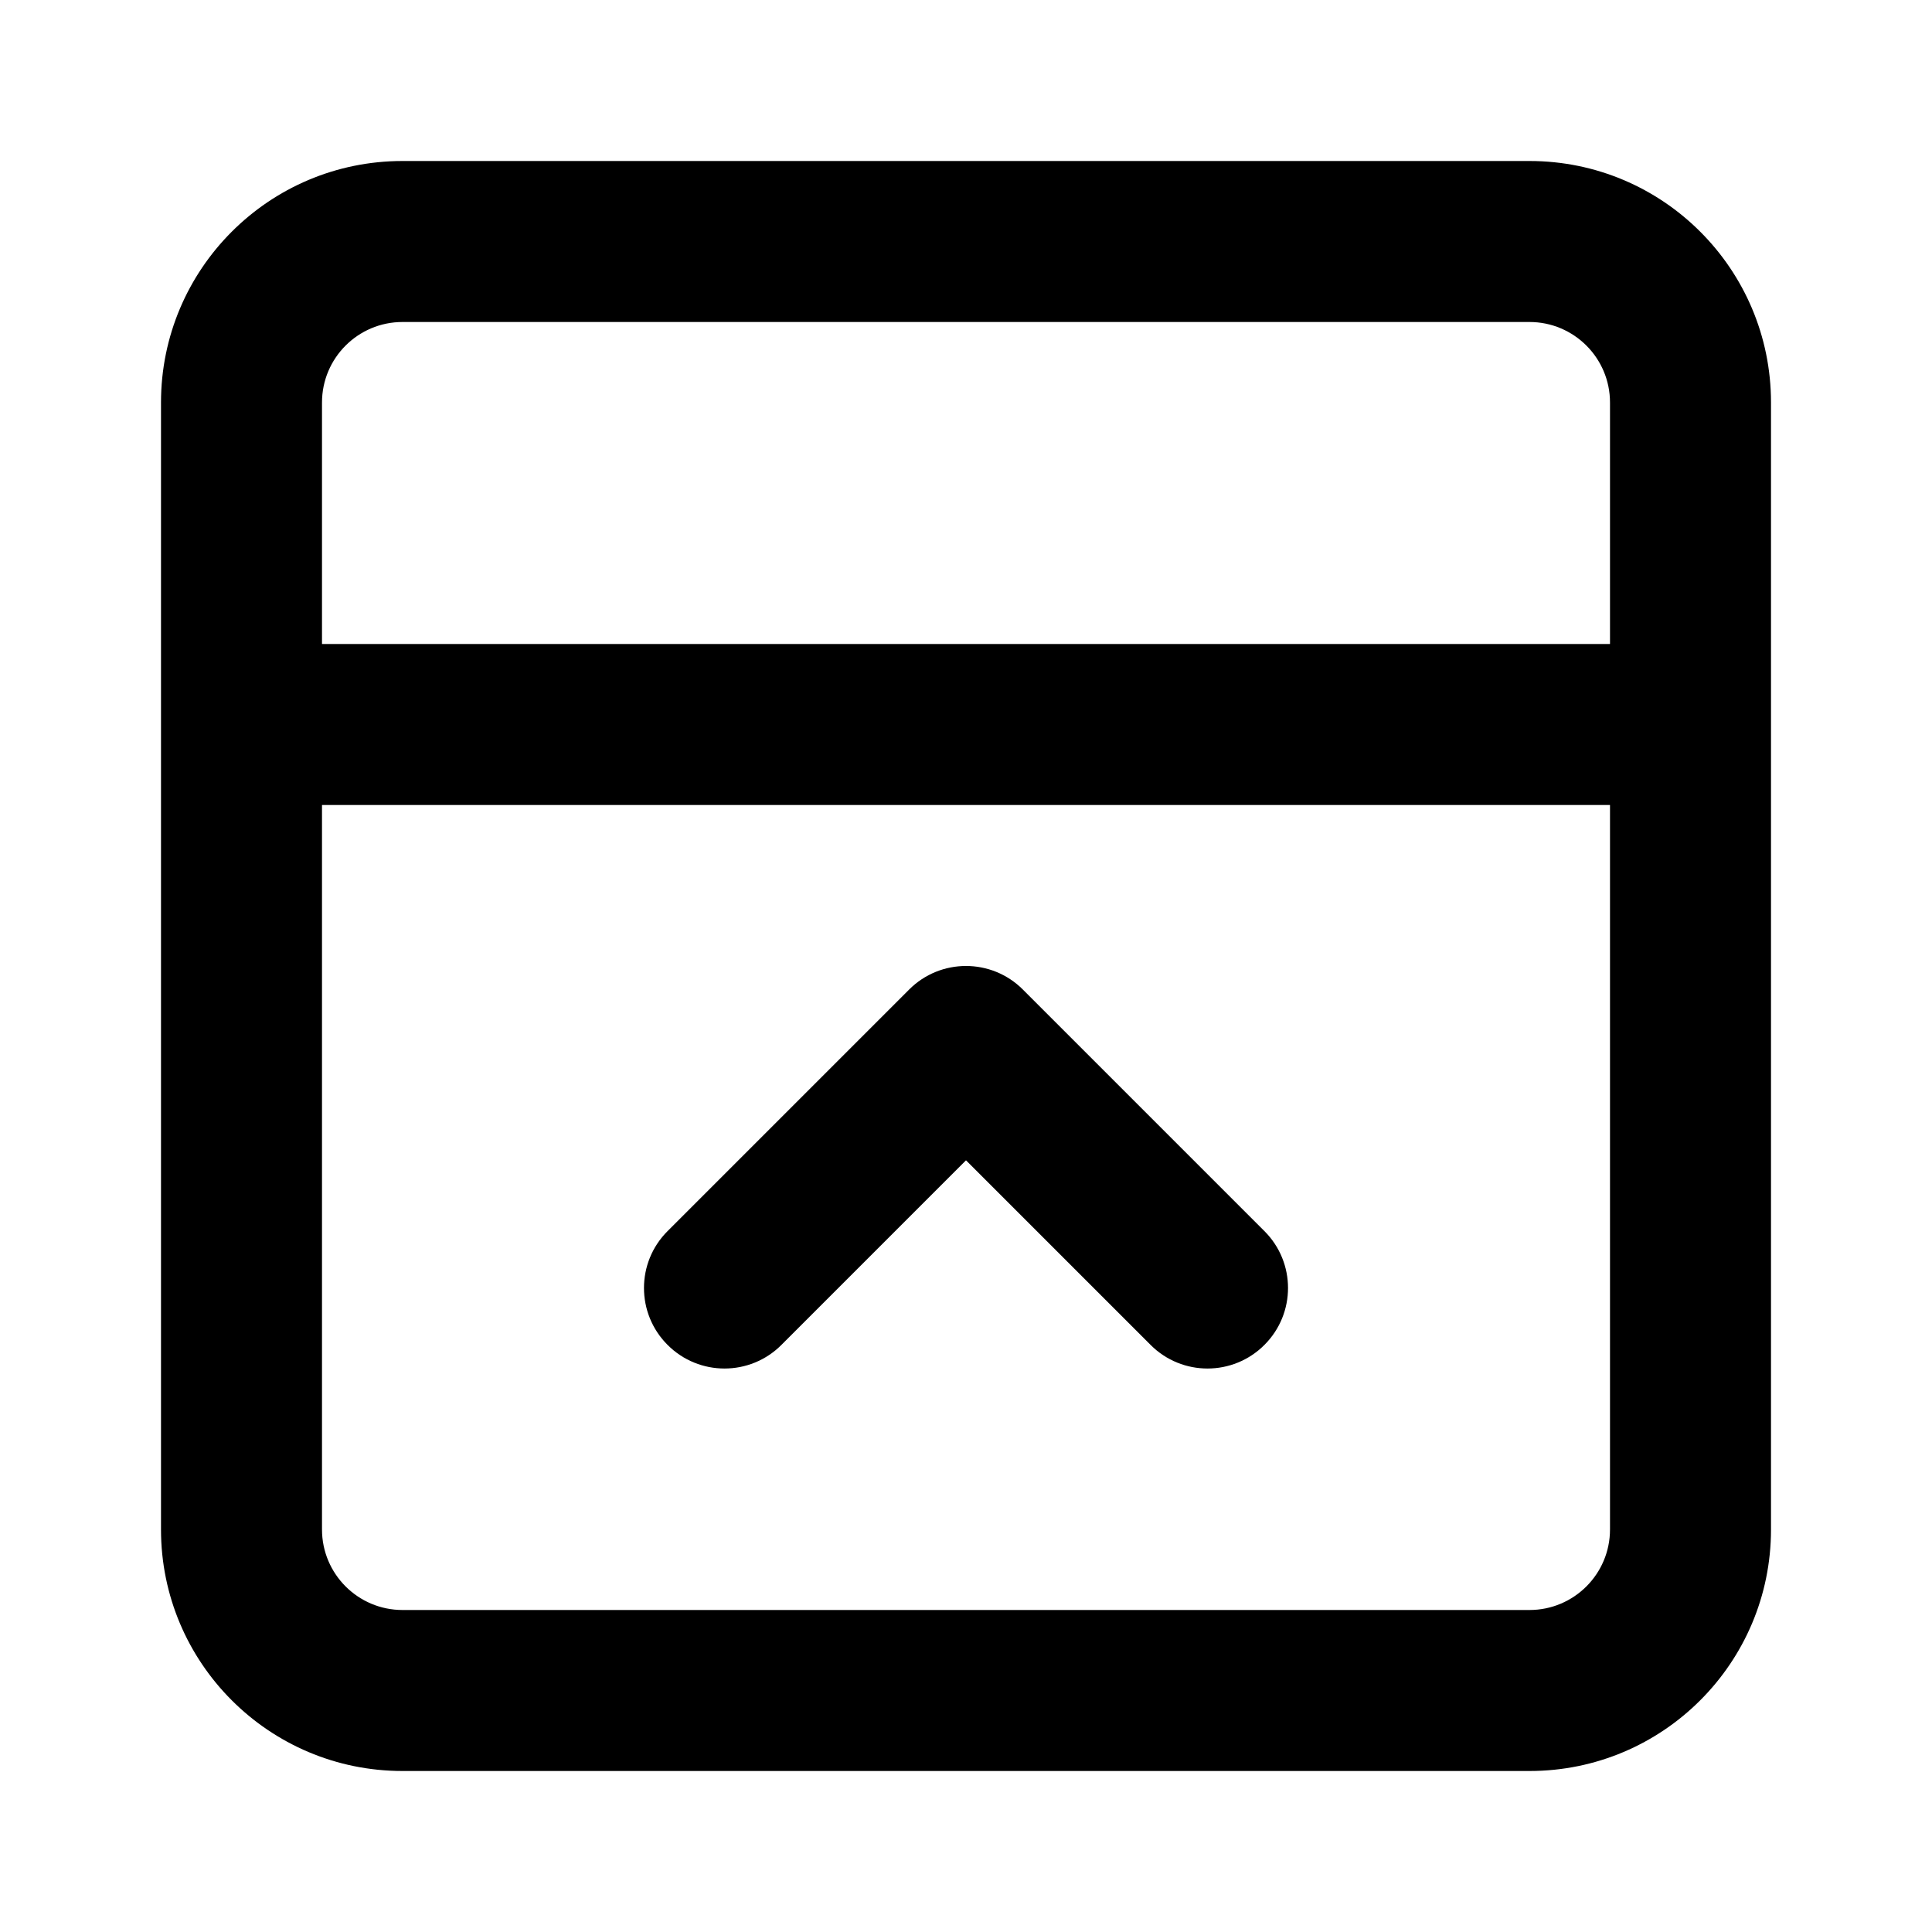 <svg width="24" height="24" viewBox="0 0 24 24" fill="none" xmlns="http://www.w3.org/2000/svg">
<path fill-rule="evenodd" clip-rule="evenodd" d="M5 4C4.448 4 4 4.448 4 5V8H20V5C20 4.448 19.552 4 19 4H5ZM22 5C22 3.343 20.657 2 19 2H5C3.343 2 2 3.343 2 5V19C2 20.657 3.343 22 5 22H19C20.657 22 22 20.657 22 19V5ZM20 10H4V19C4 19.552 4.448 20 5 20H19C19.552 20 20 19.552 20 19V10ZM11.293 12.293C11.683 11.902 12.317 11.902 12.707 12.293L15.707 15.293C16.098 15.683 16.098 16.317 15.707 16.707C15.317 17.098 14.683 17.098 14.293 16.707L12 14.414L9.707 16.707C9.317 17.098 8.683 17.098 8.293 16.707C7.902 16.317 7.902 15.683 8.293 15.293L11.293 12.293Z" fill="black" style="fill:black;fill-opacity:1;"/>
</svg>
